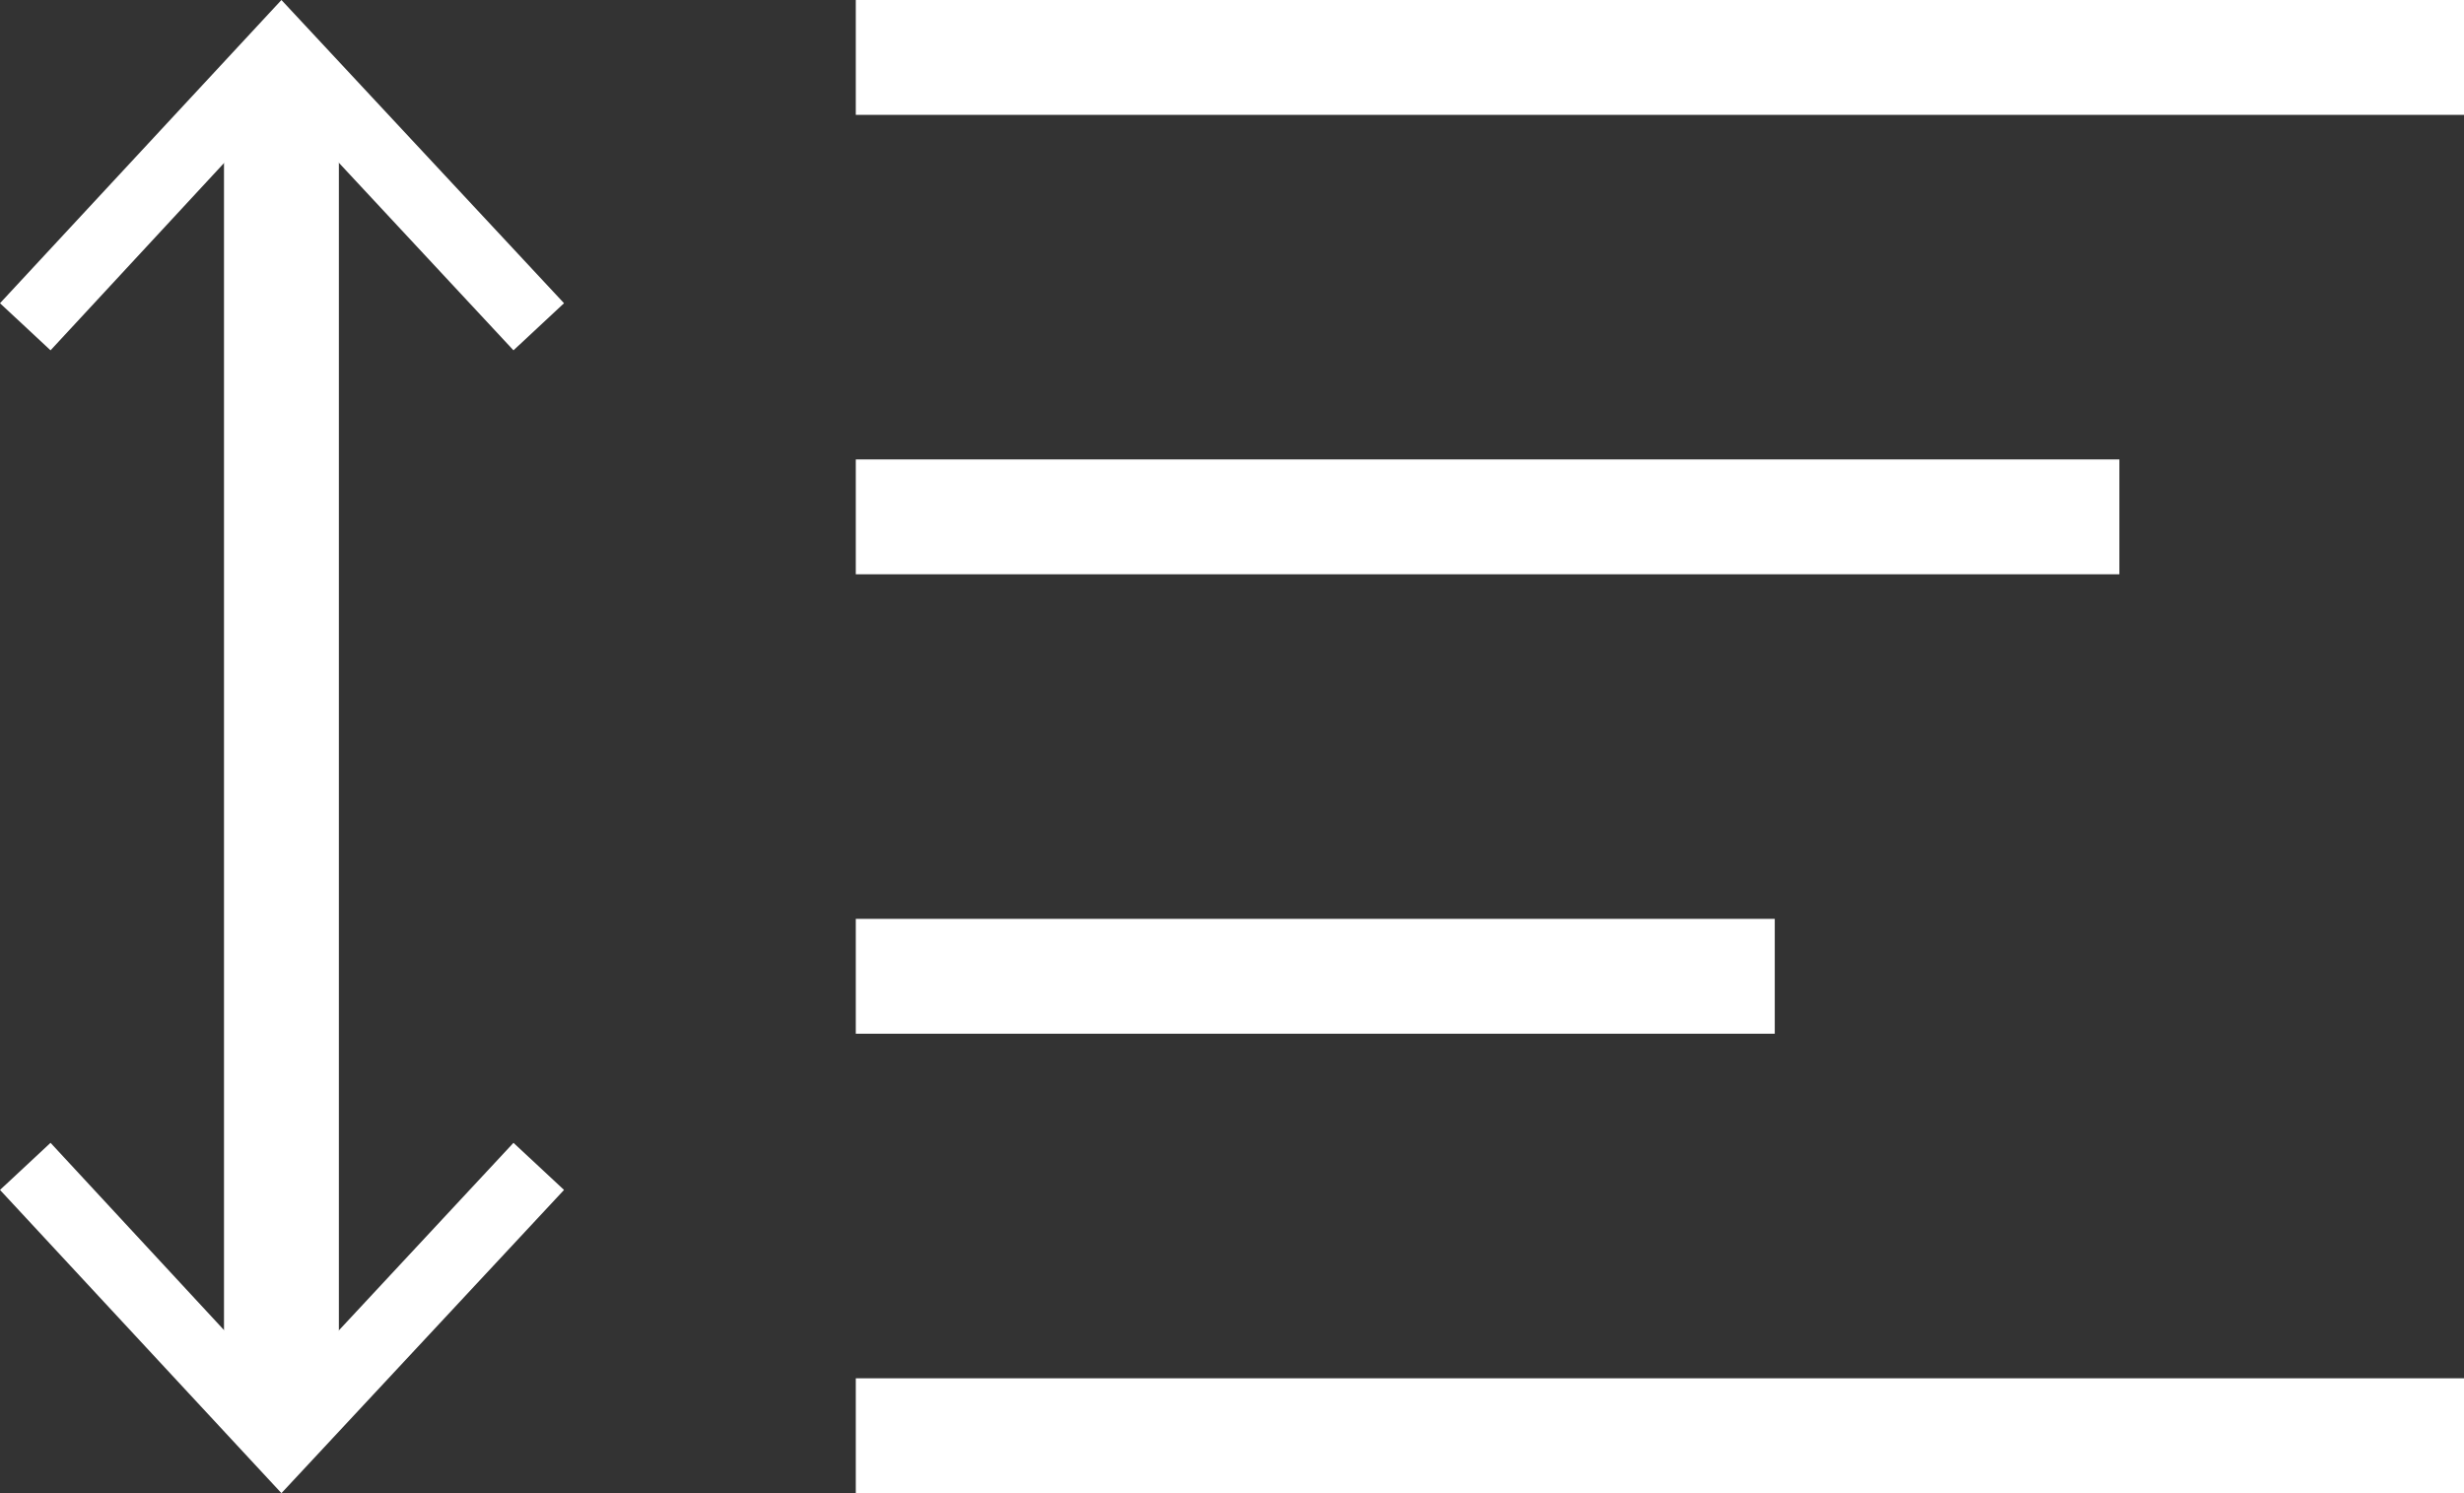 <svg xmlns="http://www.w3.org/2000/svg" viewBox="0 0 21.45 13"><rect x="0" y="0" width="21.45" height="13" fill="#333333" stroke="none"/><defs><style>.cls-1{fill:#fff;}</style></defs><title>comfort_view</title><g id="Layer_2" data-name="Layer 2"><g id="icon_presentation_set" data-name="icon presentation set"><rect class="cls-1" x="7.45" width="14" height="1"/><rect class="cls-1" x="7.45" y="12" width="14" height="1"/><rect class="cls-1" x="7.45" y="8" width="8" height="1"/><rect class="cls-1" x="7.45" y="4" width="11" height="1"/><rect class="cls-1" x="1.95" y="0.65" width="1" height="11.7"/><polygon class="cls-1" points="0 2.64 0.44 3.05 2.45 0.88 4.47 3.05 4.91 2.64 2.45 0 0 2.64"/><polygon class="cls-1" points="0 10.36 0.44 9.95 2.45 12.12 4.47 9.95 4.91 10.36 2.45 13 0 10.36"/></g></g></svg>